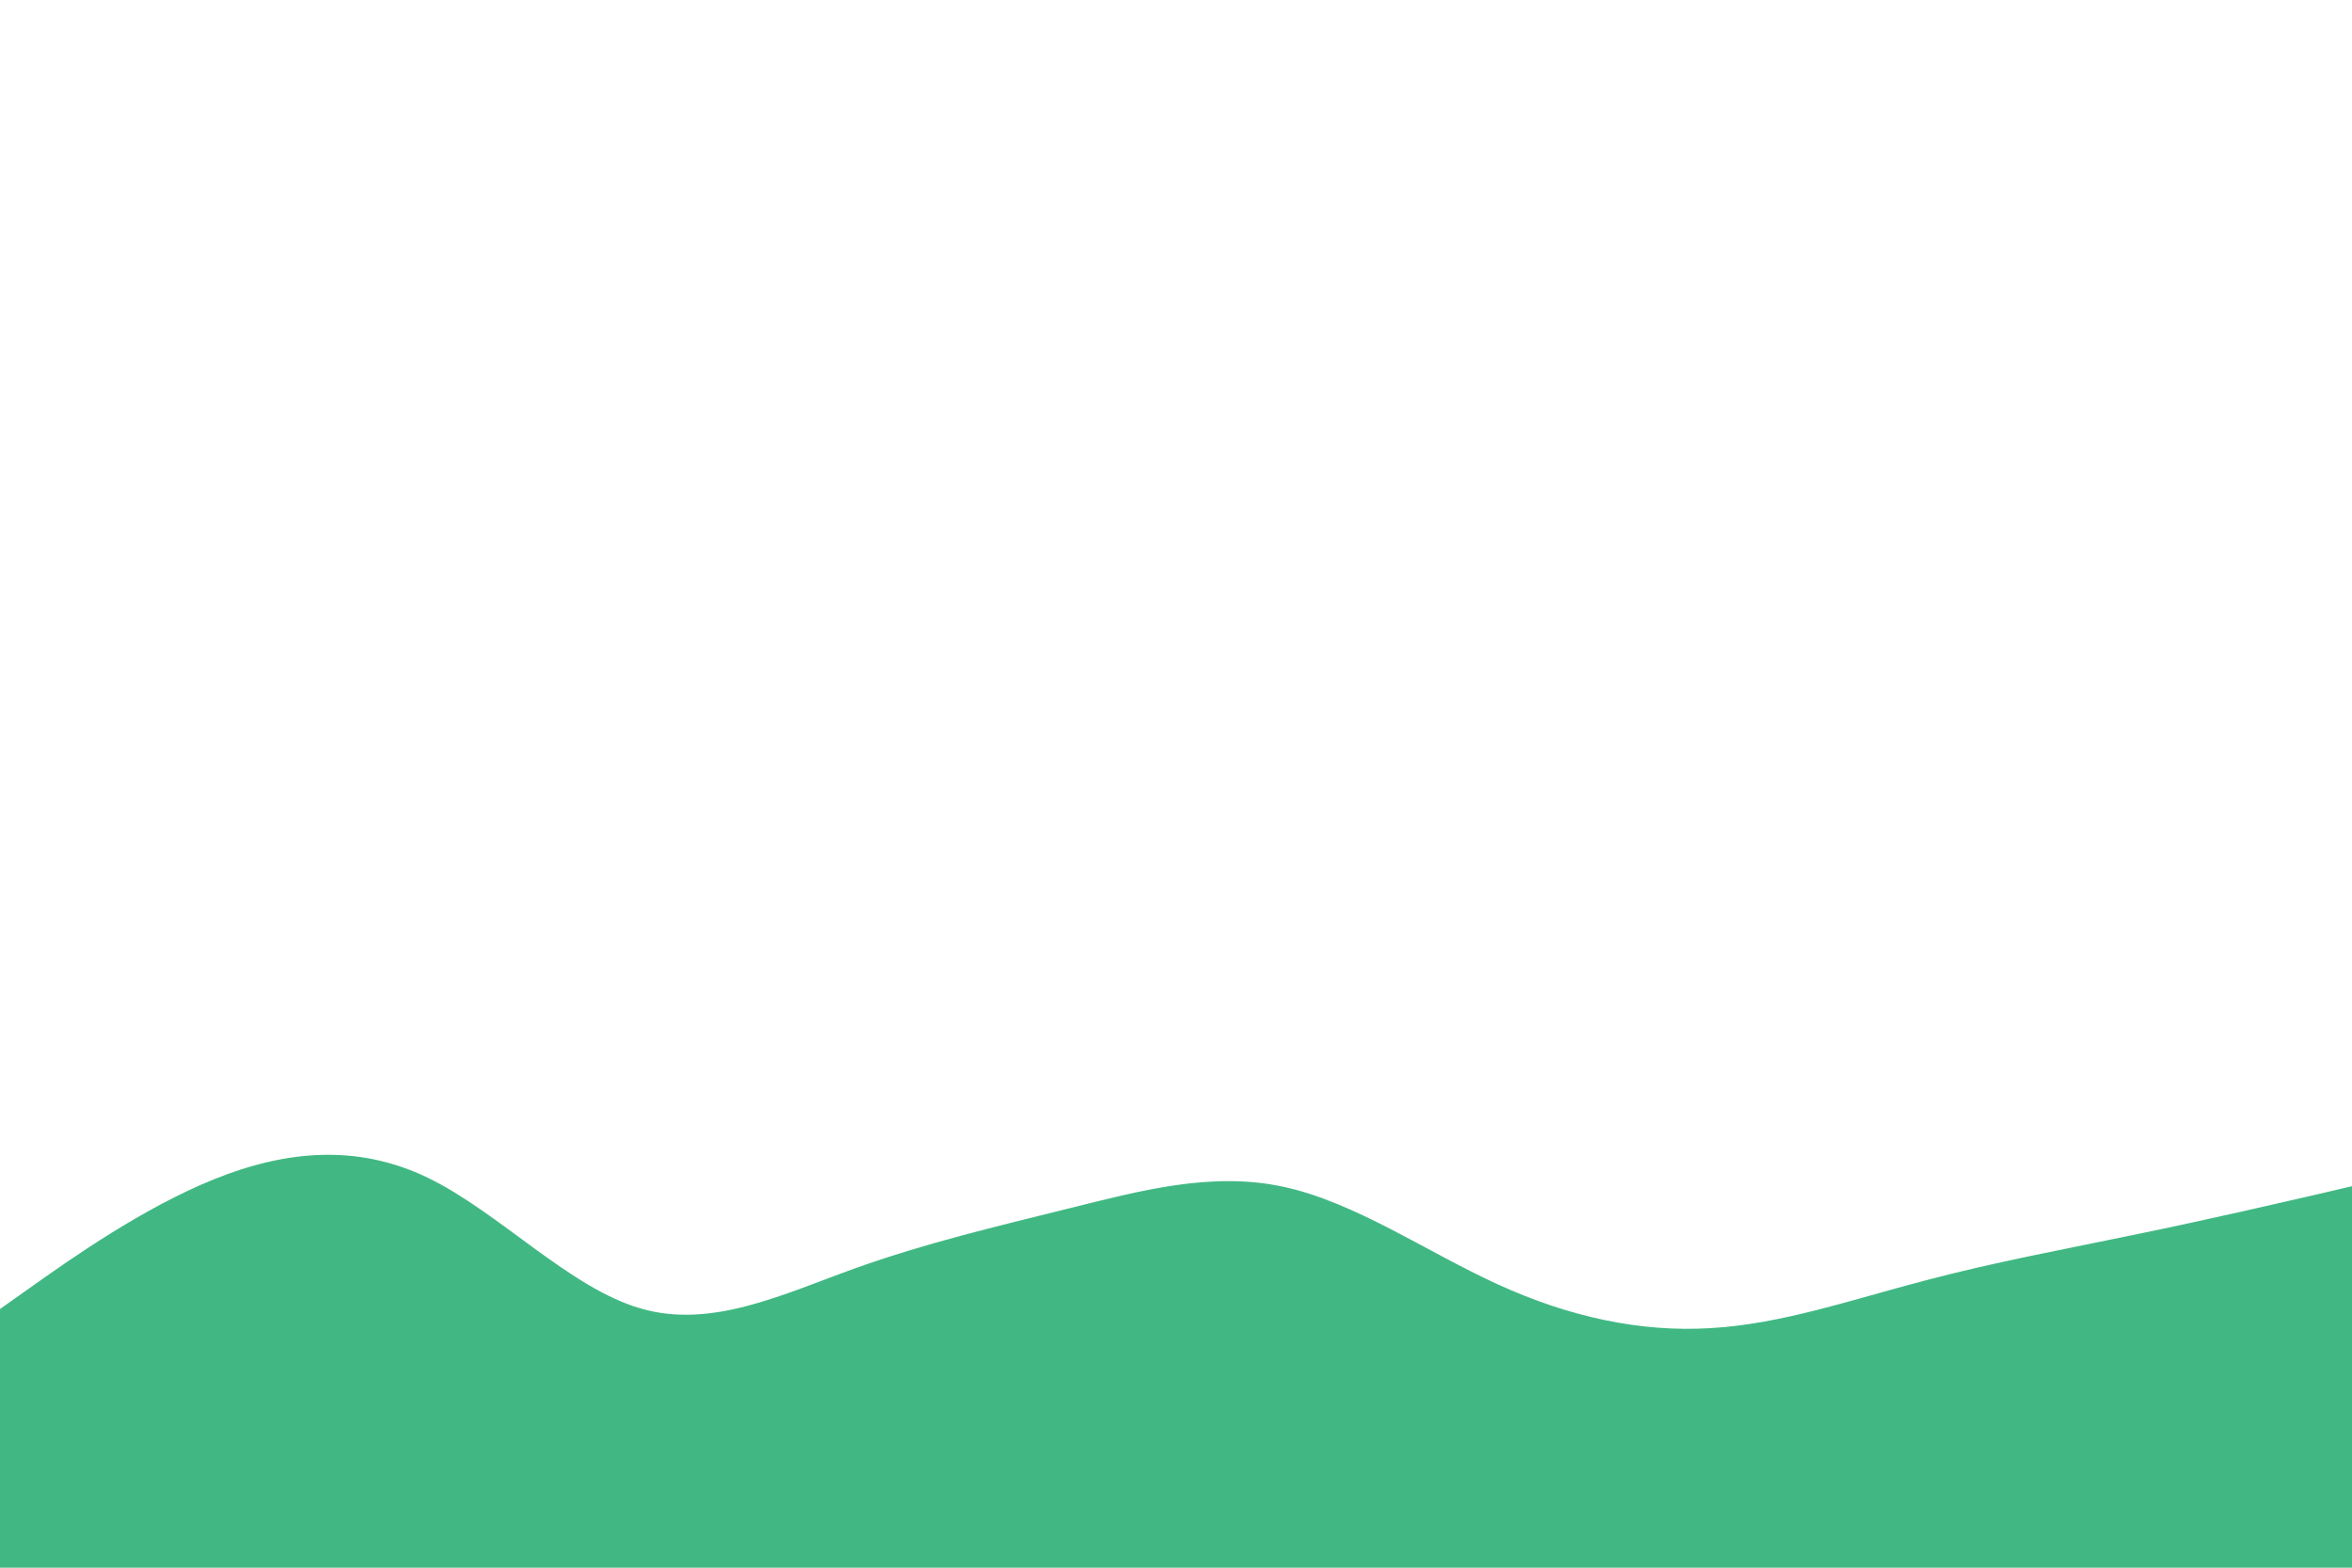 <svg id="visual" viewBox="0 0 900 600" width="900" height="600" xmlns="http://www.w3.org/2000/svg" xmlns:xlink="http://www.w3.org/1999/xlink" version="1.1"><rect x="0" y="0" width="900" height="600" fill="#ffffff"></rect><path d="M0 501L13.7 491.3C27.3 481.7 54.7 462.3 82 451.3C109.3 440.3 136.7 437.7 163.8 450.8C191 464 218 493 245.2 500.8C272.3 508.7 299.7 495.3 327 485.5C354.3 475.7 381.7 469.3 409 462.5C436.3 455.7 463.7 448.3 491 454.2C518.3 460 545.7 479 573 491.5C600.3 504 627.7 510 654.8 508.3C682 506.7 709 497.3 736.2 490.2C763.3 483 790.7 478 818 472.3C845.3 466.7 872.7 460.3 886.3 457.2L900 454L900 601L886.3 601C872.7 601 845.3 601 818 601C790.7 601 763.3 601 736.2 601C709 601 682 601 654.8 601C627.7 601 600.3 601 573 601C545.7 601 518.3 601 491 601C463.7 601 436.3 601 409 601C381.7 601 354.3 601 327 601C299.7 601 272.3 601 245.2 601C218 601 191 601 163.8 601C136.7 601 109.3 601 82 601C54.7 601 27.3 601 13.7 601L0 601Z" fill="#41b883" stroke-linecap="round" stroke-linejoin="miter"></path></svg>